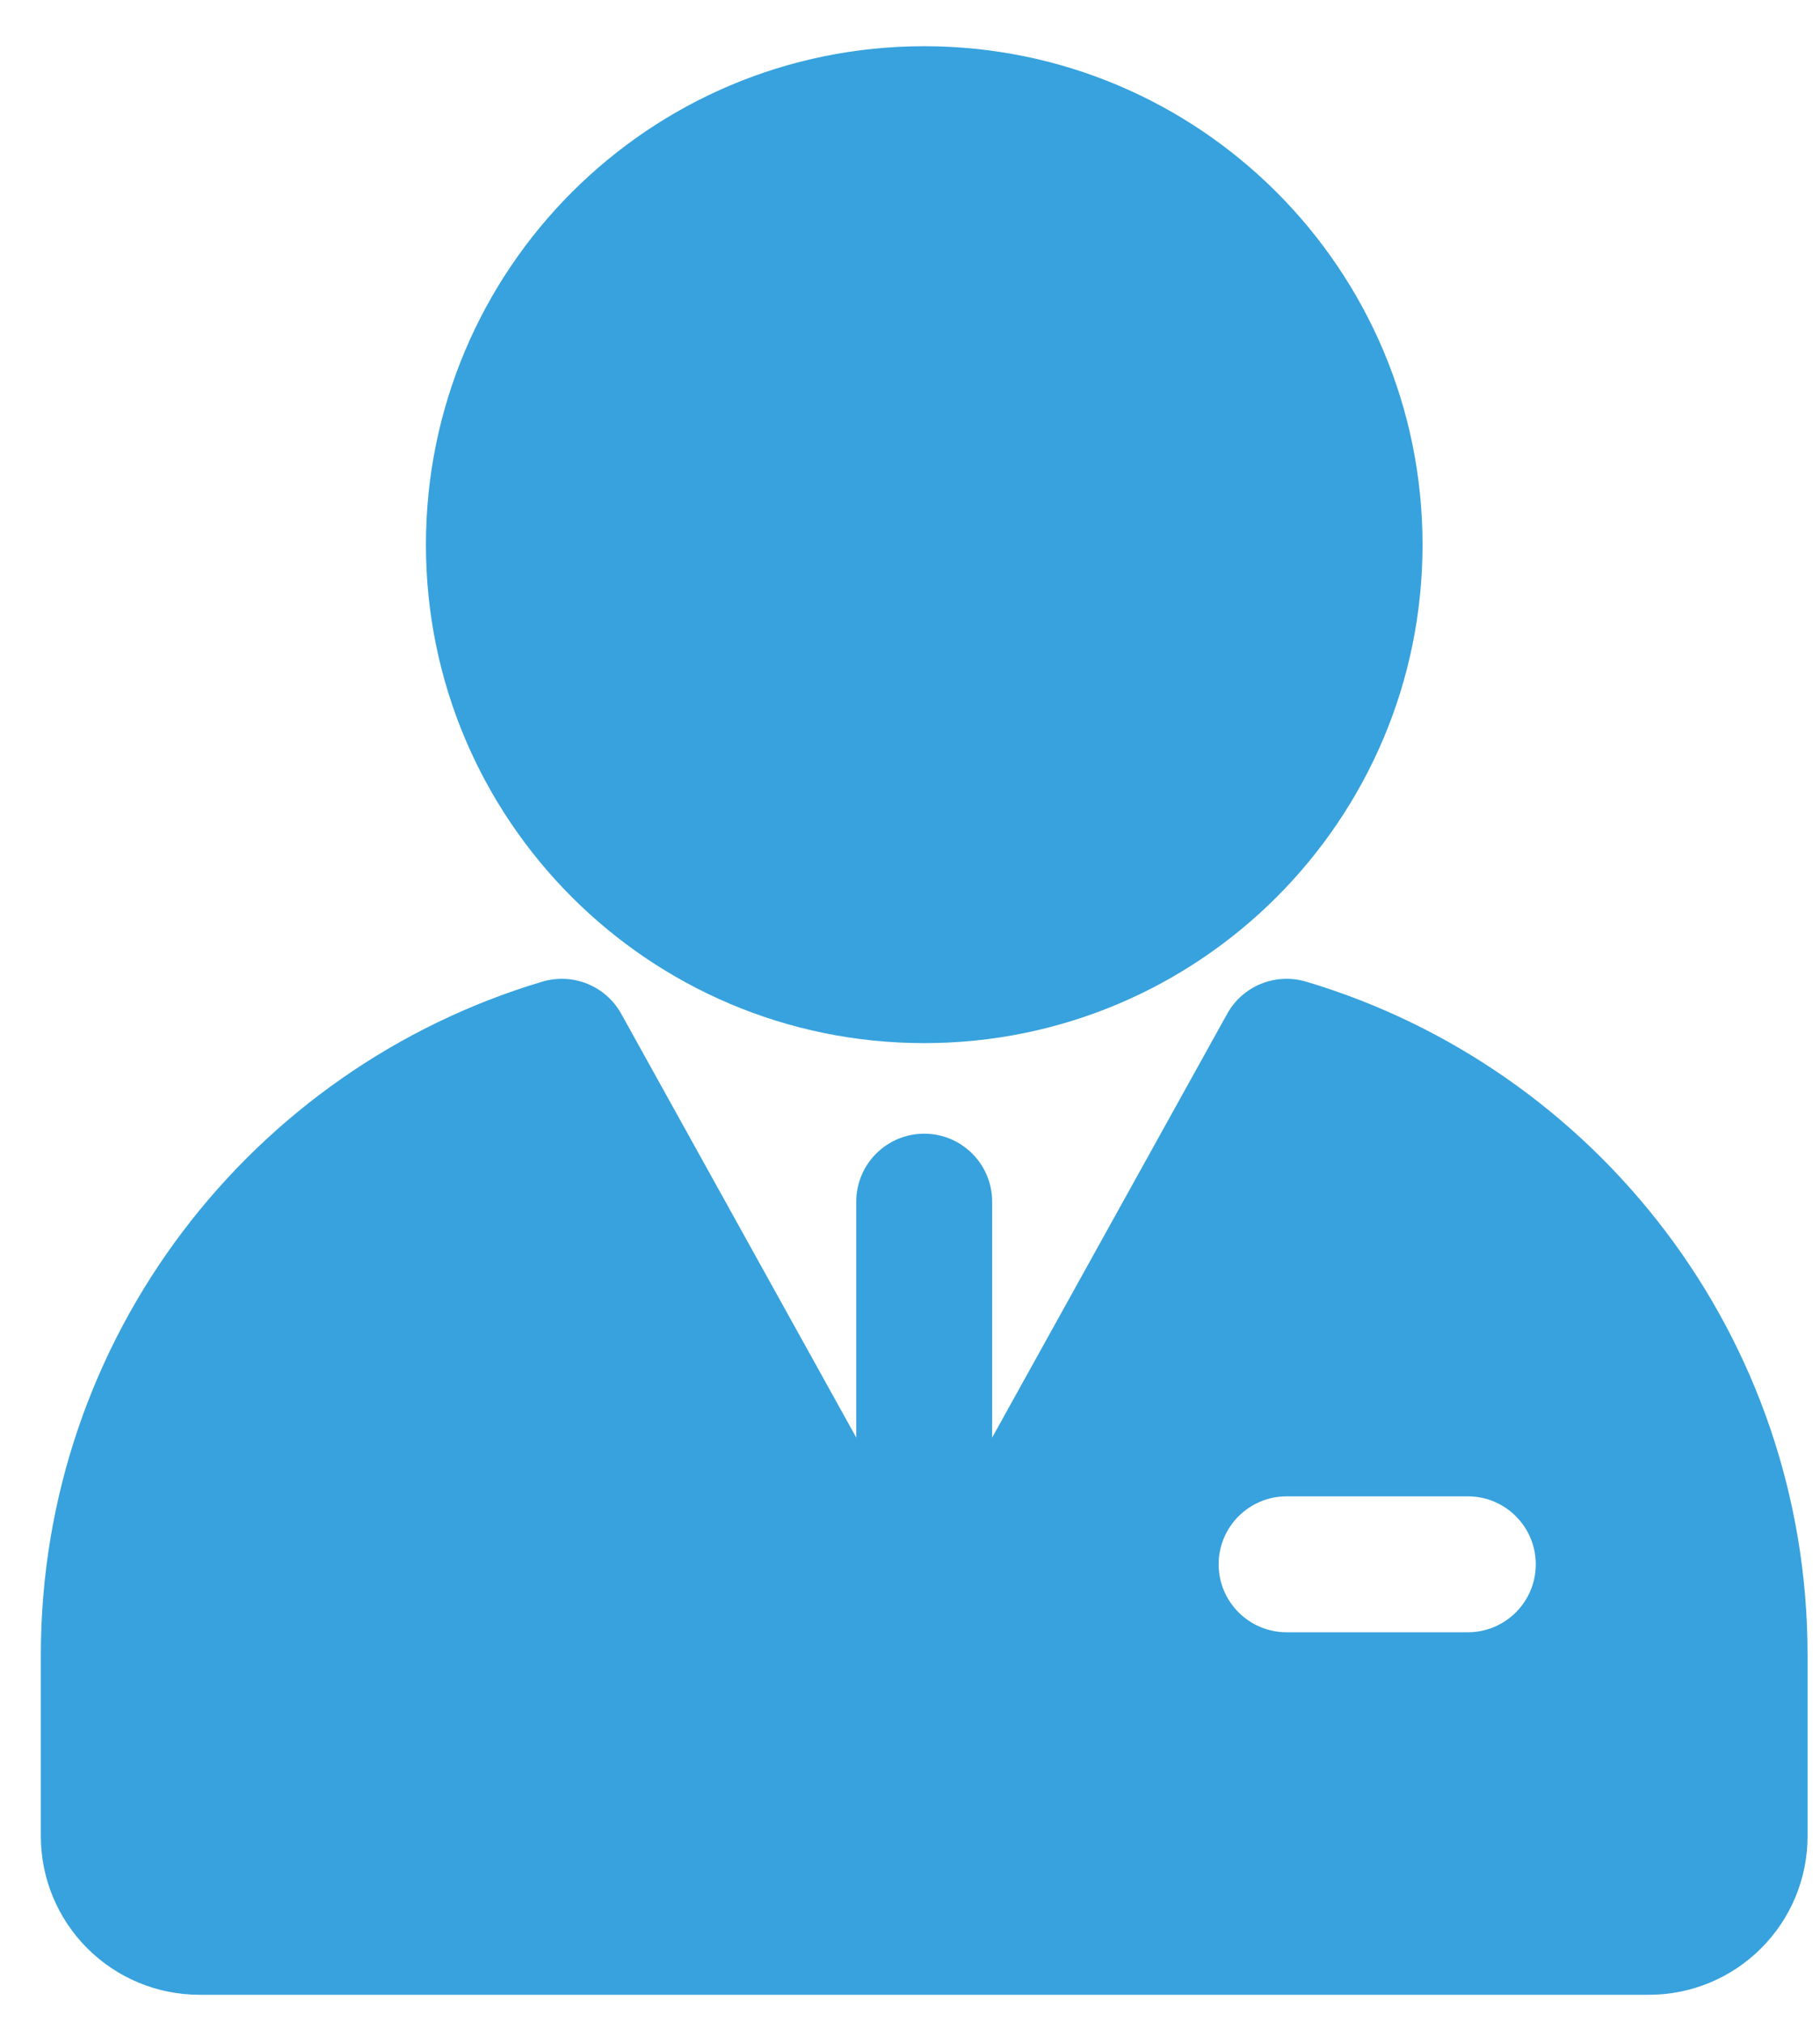 <svg width="36" height="40" viewBox="0 0 36 40" fill="none" xmlns="http://www.w3.org/2000/svg">
<g id="Icon">
<path id="Vector" d="M18.281 20.627C23.725 20.627 28.138 16.214 28.138 10.771C28.138 5.327 23.725 0.914 18.281 0.914C12.838 0.914 8.425 5.327 8.425 10.771C8.425 16.214 12.838 20.627 18.281 20.627Z" fill="#37A2DD"/>
<path id="Vector_2" fill-rule="evenodd" clip-rule="evenodd" d="M19.625 31.826V23.762C19.625 23.02 19.023 22.418 18.281 22.418C17.539 22.418 16.937 23.02 16.937 23.762V31.826C16.937 32.569 17.539 33.171 18.281 33.171C19.023 33.171 19.625 32.569 19.625 31.826Z" fill="#37A2DD"/>
<path id="Vector_3" fill-rule="evenodd" clip-rule="evenodd" d="M35.754 32.725C35.754 26.433 31.57 21.119 25.833 19.411C25.229 19.232 24.58 19.495 24.274 20.047L18.281 30.85L12.288 20.047C11.982 19.495 11.333 19.232 10.729 19.411C4.993 21.119 0.808 26.433 0.808 32.725V36.309C0.808 37.141 1.138 37.938 1.727 38.526C2.315 39.115 3.113 39.445 3.944 39.445H32.618C33.45 39.445 34.247 39.115 34.835 38.526C35.425 37.938 35.754 37.141 35.754 36.309V32.725ZM25.45 32.277H29.034C29.776 32.277 30.378 31.675 30.378 30.933C30.378 30.191 29.776 29.589 29.034 29.589H25.45C24.708 29.589 24.105 30.191 24.105 30.933C24.105 31.675 24.708 32.277 25.45 32.277Z" fill="#37A2DD"/>
</g>
</svg>
